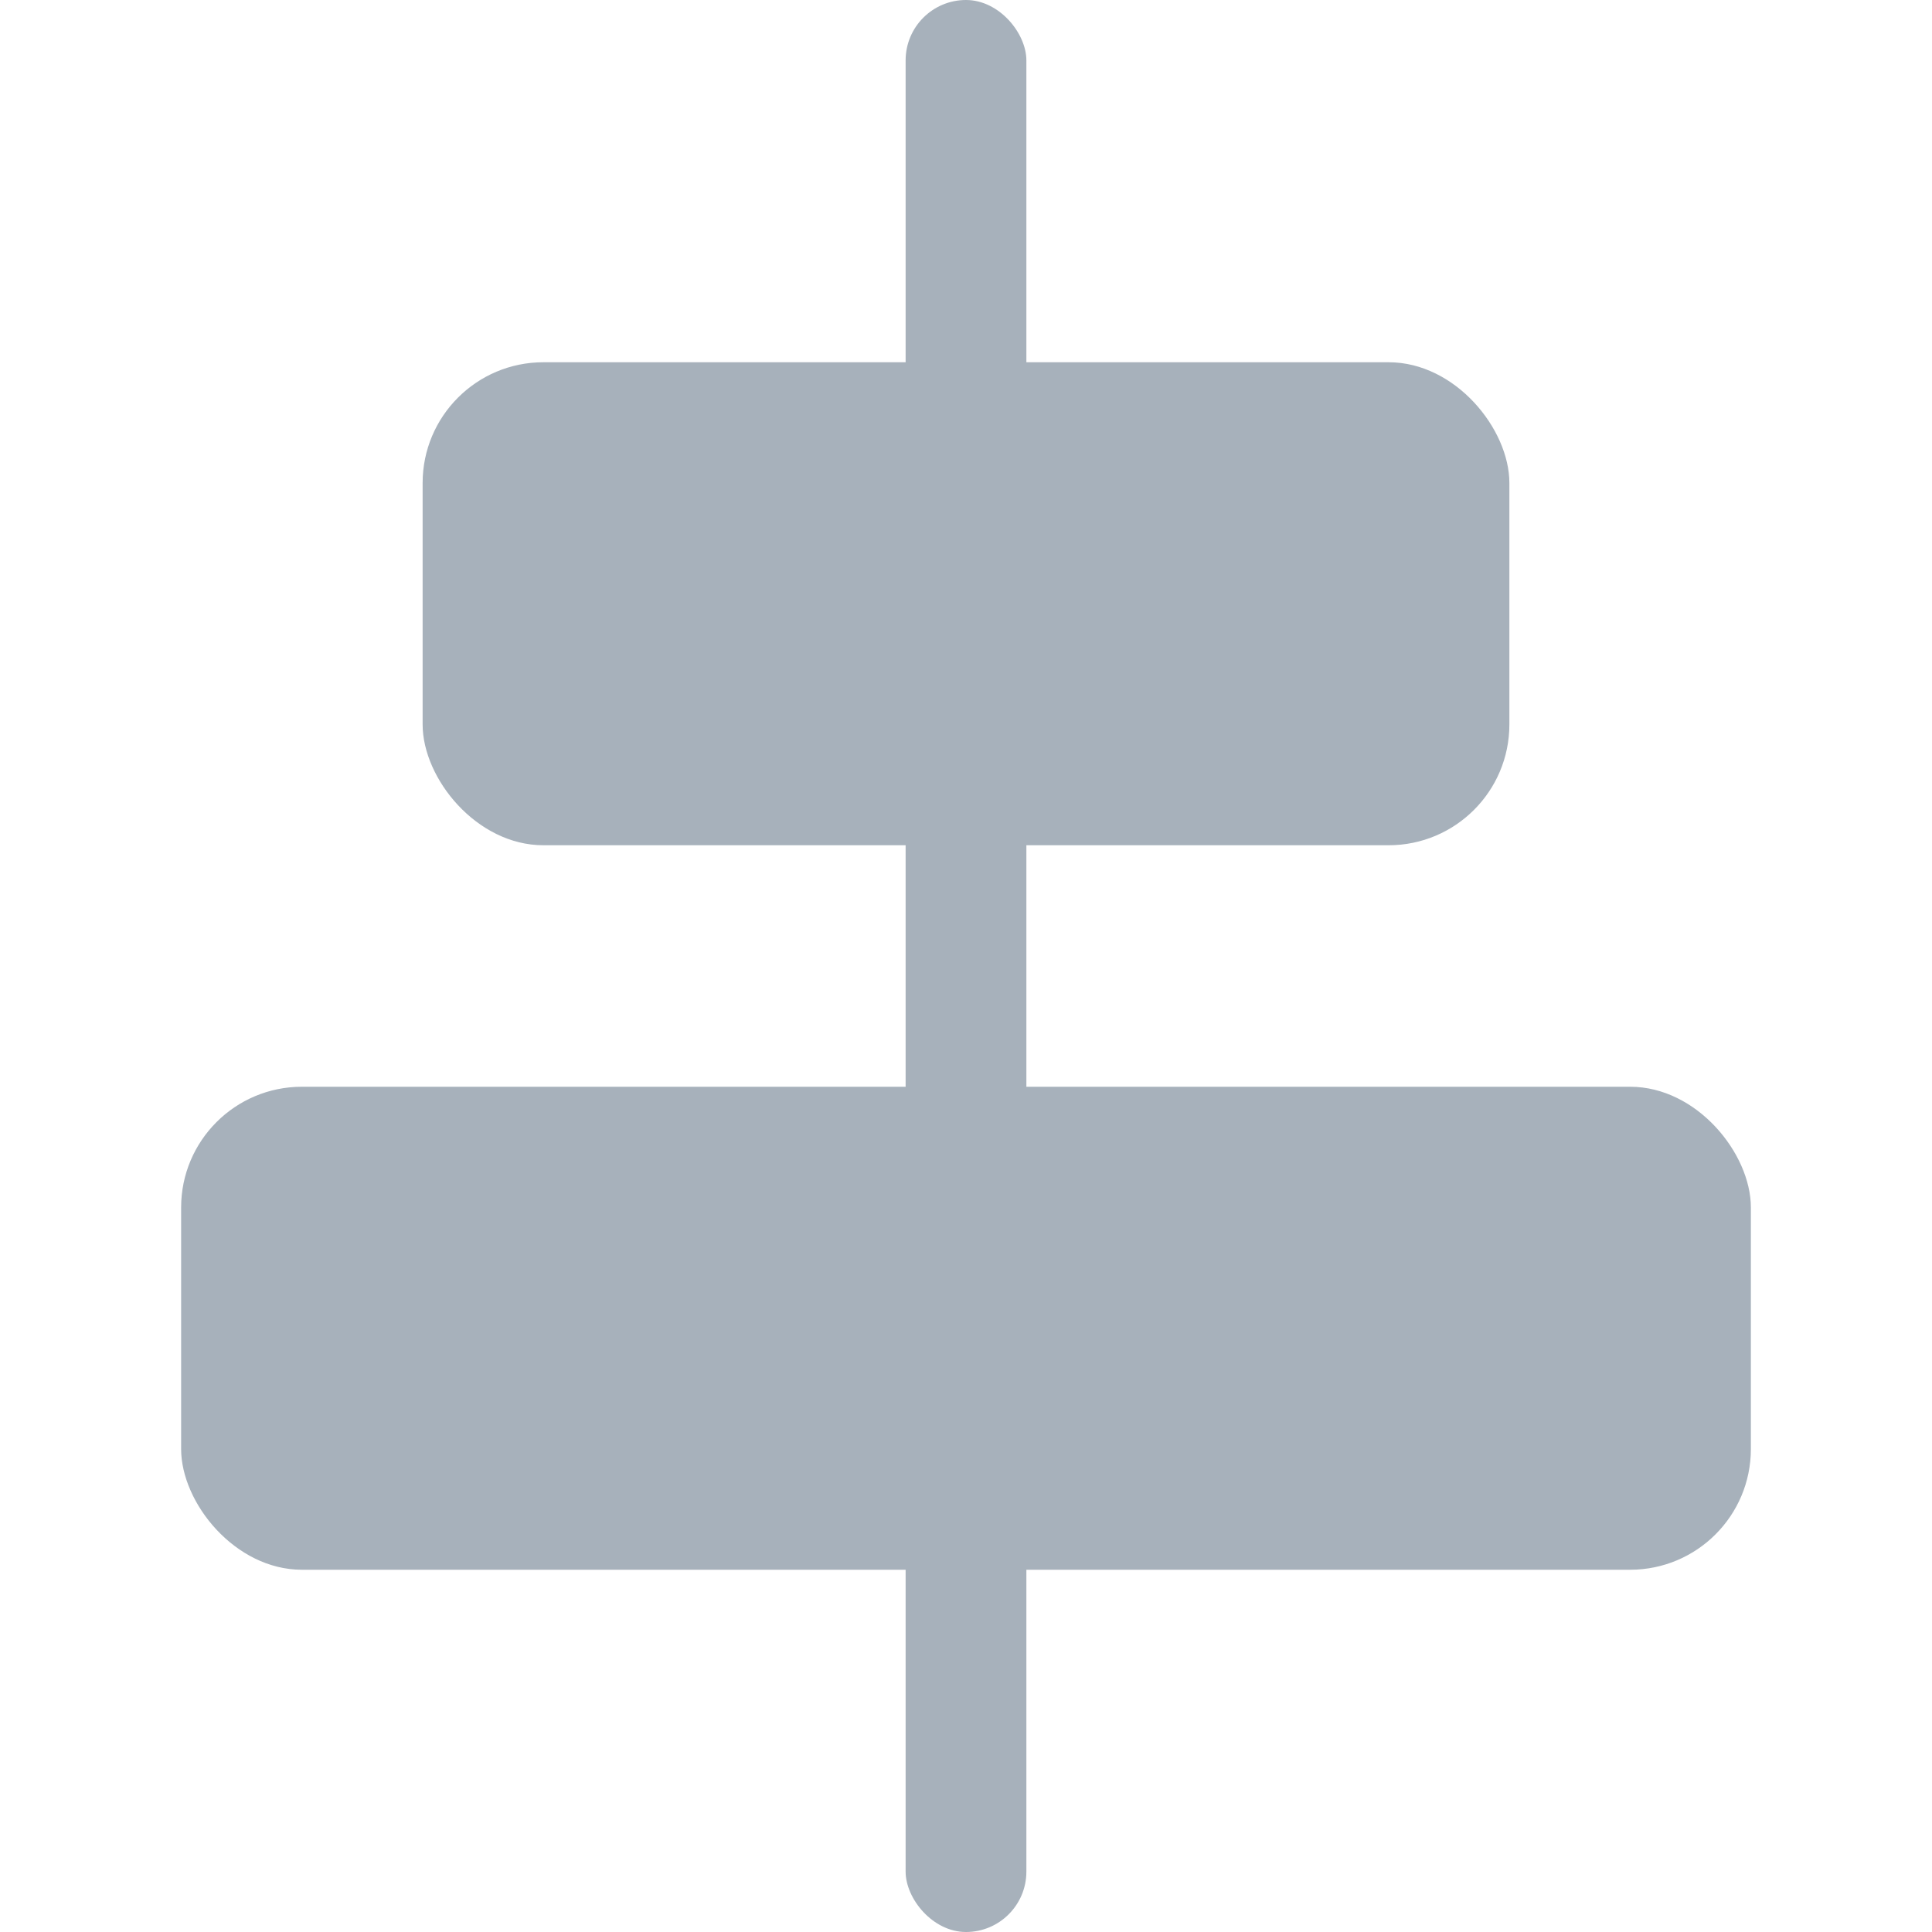 <svg xmlns="http://www.w3.org/2000/svg" width="16" height="16" viewBox="0 0 16 16"><g transform="translate(-938 -650)"><rect width="16" height="16" transform="translate(938 650)" fill="rgba(0,136,255,0)"/><rect width="1" height="16" rx="0.5" transform="translate(945.5 650)" fill="#a7b1bb"/><g transform="translate(0 3)"><rect width="13" height="4" rx="1" transform="translate(939.5 656)" fill="#a7b1bb"/><rect width="9" height="4" rx="1" transform="translate(941.5 650)" fill="#a7b1bb"/></g></g></svg>